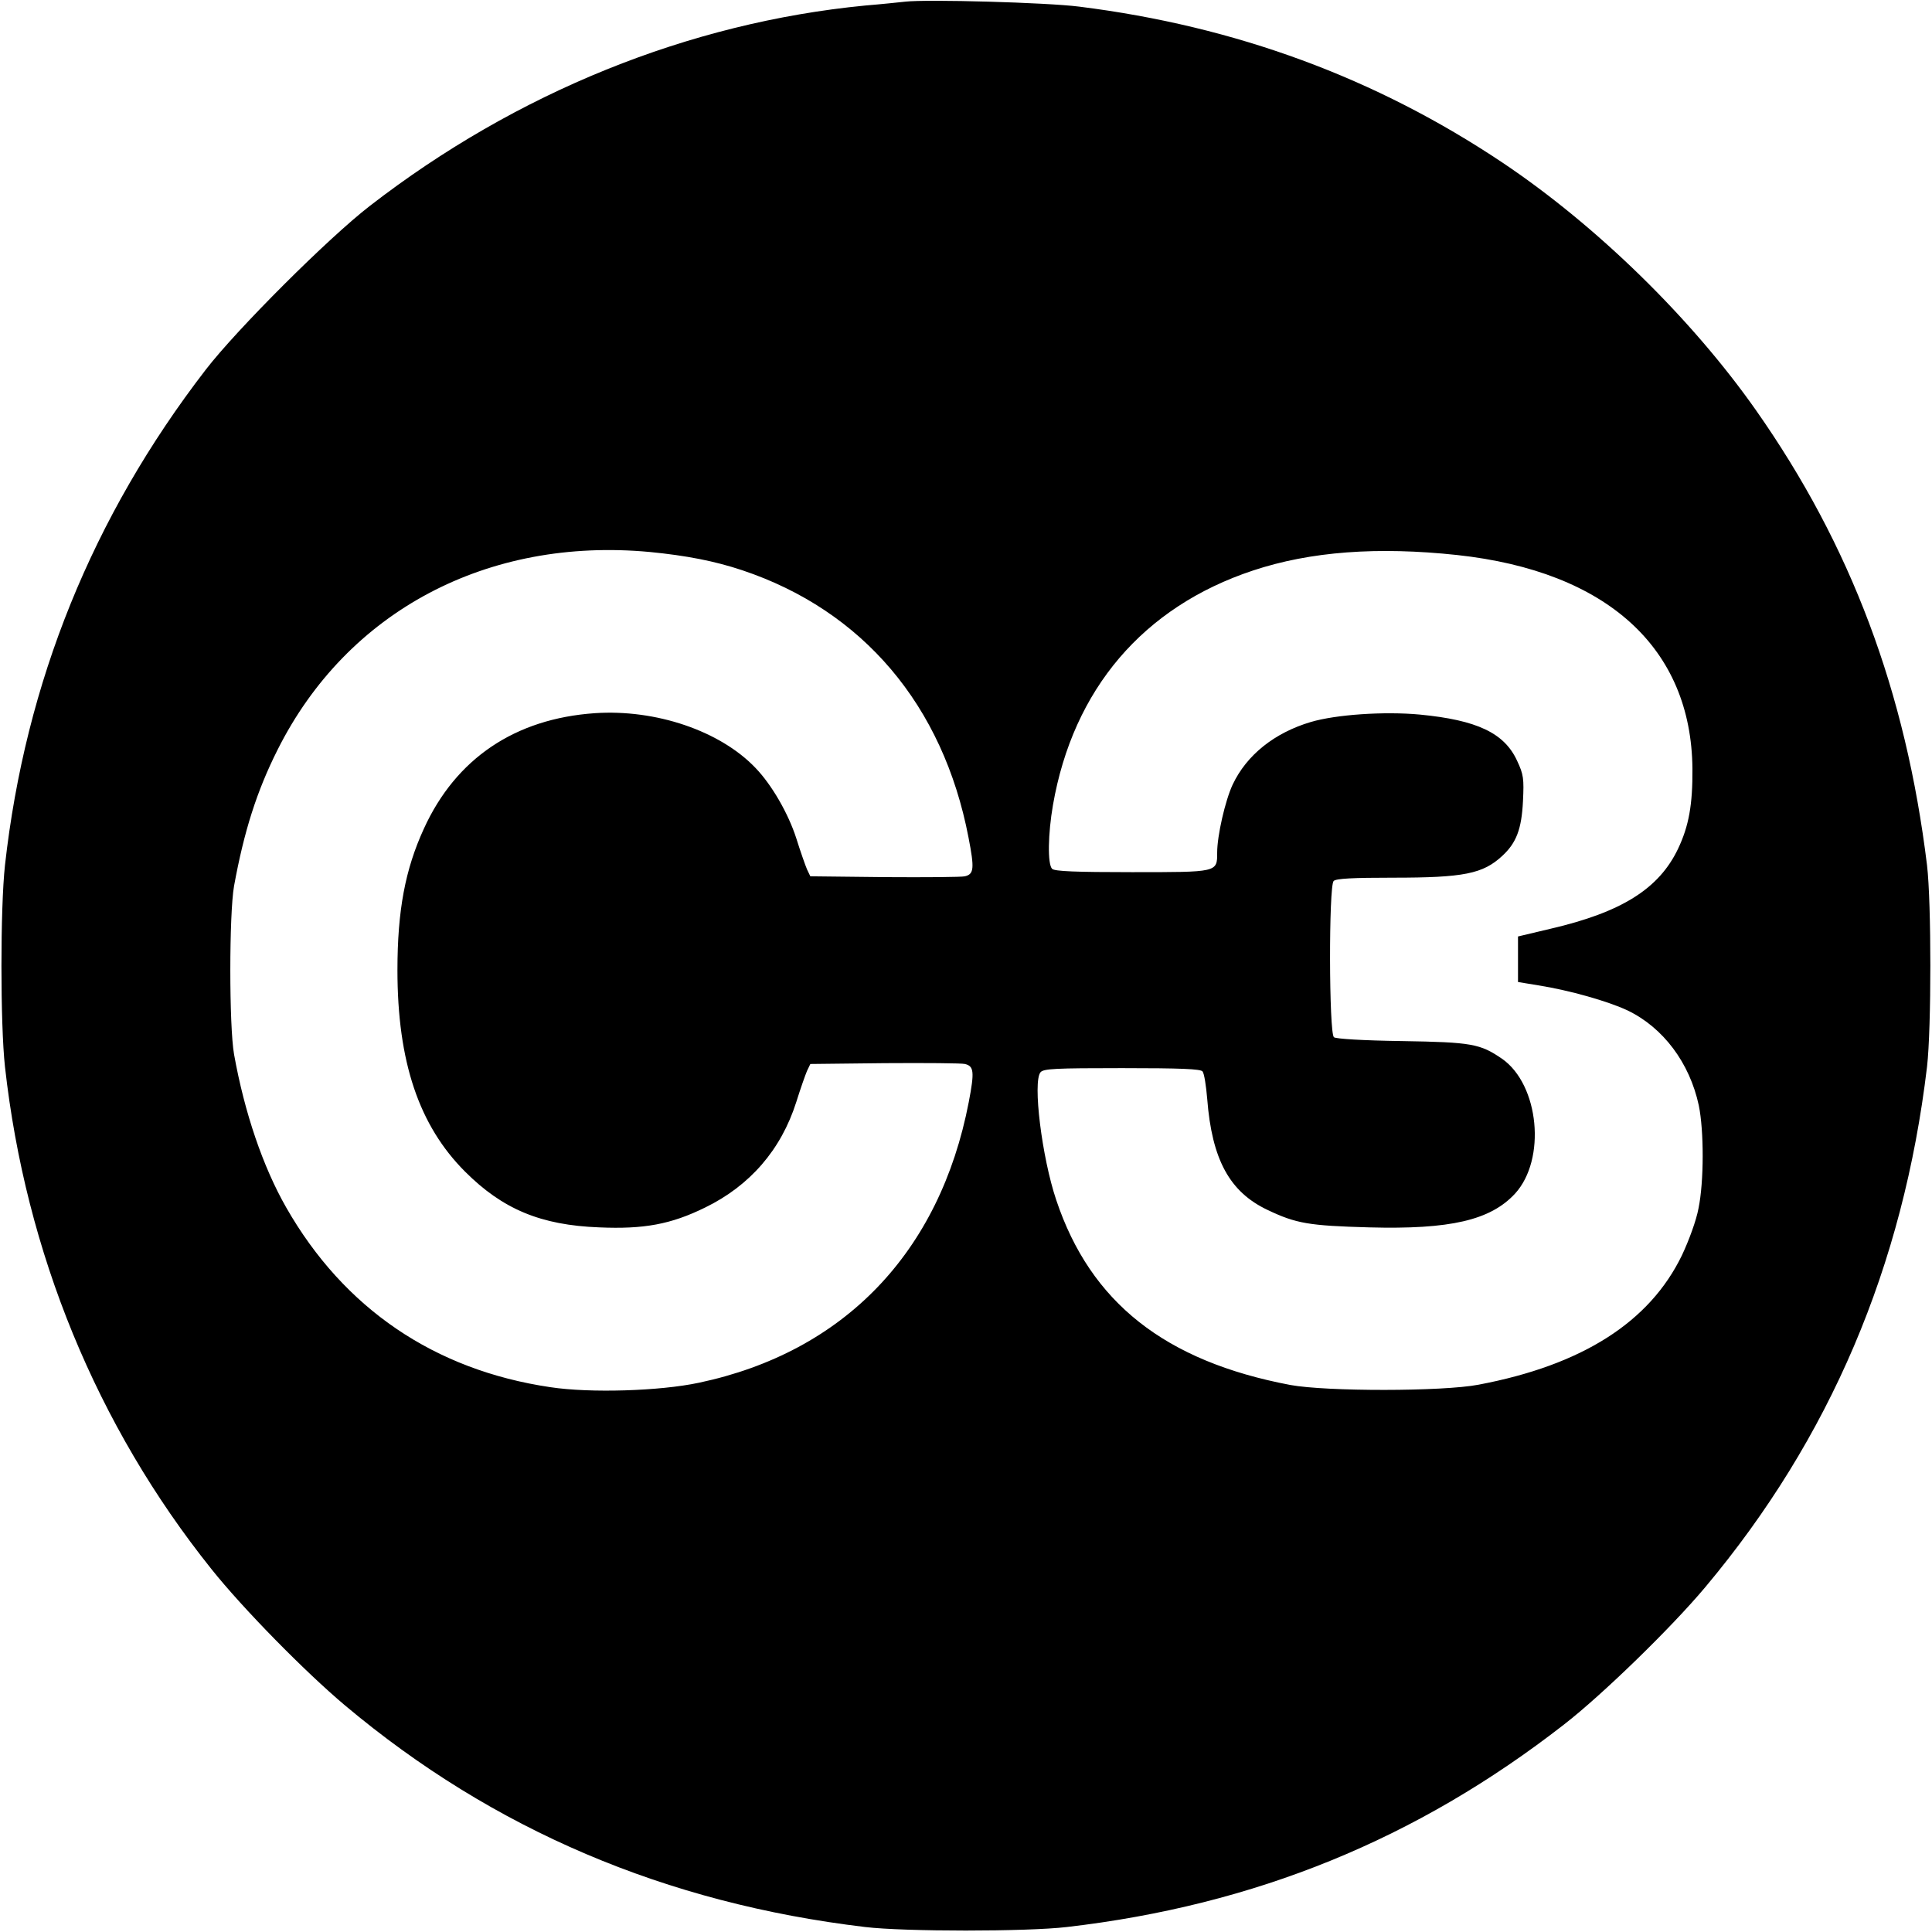 <?xml version="1.0" standalone="no"?>
<!DOCTYPE svg PUBLIC "-//W3C//DTD SVG 20010904//EN"
 "http://www.w3.org/TR/2001/REC-SVG-20010904/DTD/svg10.dtd">
<svg version="1.0" xmlns="http://www.w3.org/2000/svg"
 width="700pt" height="700pt" viewBox="0 0 700 700"
 preserveAspectRatio="xMidYMid meet">
<g transform="translate(0,700) scale(0.1,-0.1)"
fill="#000000" stroke="none">
<path d="M3280 6994 c-19 -2 -84 -9 -145 -14 -639 -62 -1264 -315 -1795 -726
-149 -115 -481 -446 -595 -594 -410 -532 -653 -1132 -727 -1795 -17 -155 -17
-575 0 -730 75 -673 332 -1300 748 -1820 114 -143 339 -372 484 -494 537 -451
1163 -717 1885 -803 142 -17 586 -17 730 0 682 79 1268 318 1802 734 138 107
389 351 512 498 451 538 717 1162 803 1885 16 139 16 595 0 730 -77 629 -275
1158 -620 1649 -234 333 -577 668 -917 896 -460 308 -968 495 -1535 566 -117
15 -552 27 -630 18z m-925 -1994 c133 -13 235 -33 334 -66 437 -146 728 -489
820 -968 22 -113 20 -133 -13 -141 -11 -3 -142 -4 -291 -3 l-269 3 -12 25 c-6
14 -24 65 -39 113 -29 90 -89 194 -148 255 -128 134 -361 213 -582 198 -289
-20 -503 -164 -619 -418 -68 -148 -96 -297 -96 -513 0 -332 78 -563 245 -730
136 -136 274 -194 486 -202 162 -7 260 11 384 72 162 79 275 209 330 382 15
48 33 99 39 113 l12 25 269 3 c149 1 280 0 291 -3 33 -8 35 -28 14 -138 -105
-545 -452 -906 -978 -1017 -141 -30 -393 -38 -538 -16 -420 62 -748 285 -957
651 -84 147 -151 343 -189 555 -18 102 -18 508 0 610 36 197 82 343 158 494
252 502 760 771 1349 716z m2925 -11 c543 -59 848 -337 852 -774 1 -130 -13
-208 -52 -290 -69 -145 -204 -230 -462 -290 l-118 -28 0 -83 0 -82 73 -12
c114 -18 254 -58 324 -91 129 -62 225 -190 258 -344 19 -92 19 -276 -1 -373
-8 -44 -35 -117 -60 -170 -117 -242 -361 -398 -737 -469 -130 -25 -552 -25
-682 -1 -454 86 -724 299 -848 670 -52 154 -86 429 -57 463 11 13 53 15 295
15 214 0 285 -3 292 -12 6 -7 13 -52 17 -100 17 -219 81 -337 219 -402 103
-49 149 -57 367 -63 295 -8 440 26 529 122 114 124 88 395 -47 489 -79 54
-109 60 -362 64 -142 2 -240 8 -247 14 -18 15 -19 548 -1 566 9 9 70 12 215
12 257 0 326 14 396 79 51 47 70 97 75 198 4 82 2 97 -21 146 -46 101 -145
148 -353 168 -129 12 -304 0 -395 -27 -131 -39 -232 -119 -283 -227 -27 -58
-56 -185 -56 -246 0 -72 3 -71 -309 -71 -202 0 -280 3 -289 12 -17 17 -15 127
3 231 73 420 327 718 725 850 208 69 451 87 740 56z"/>
</g>
</svg>
